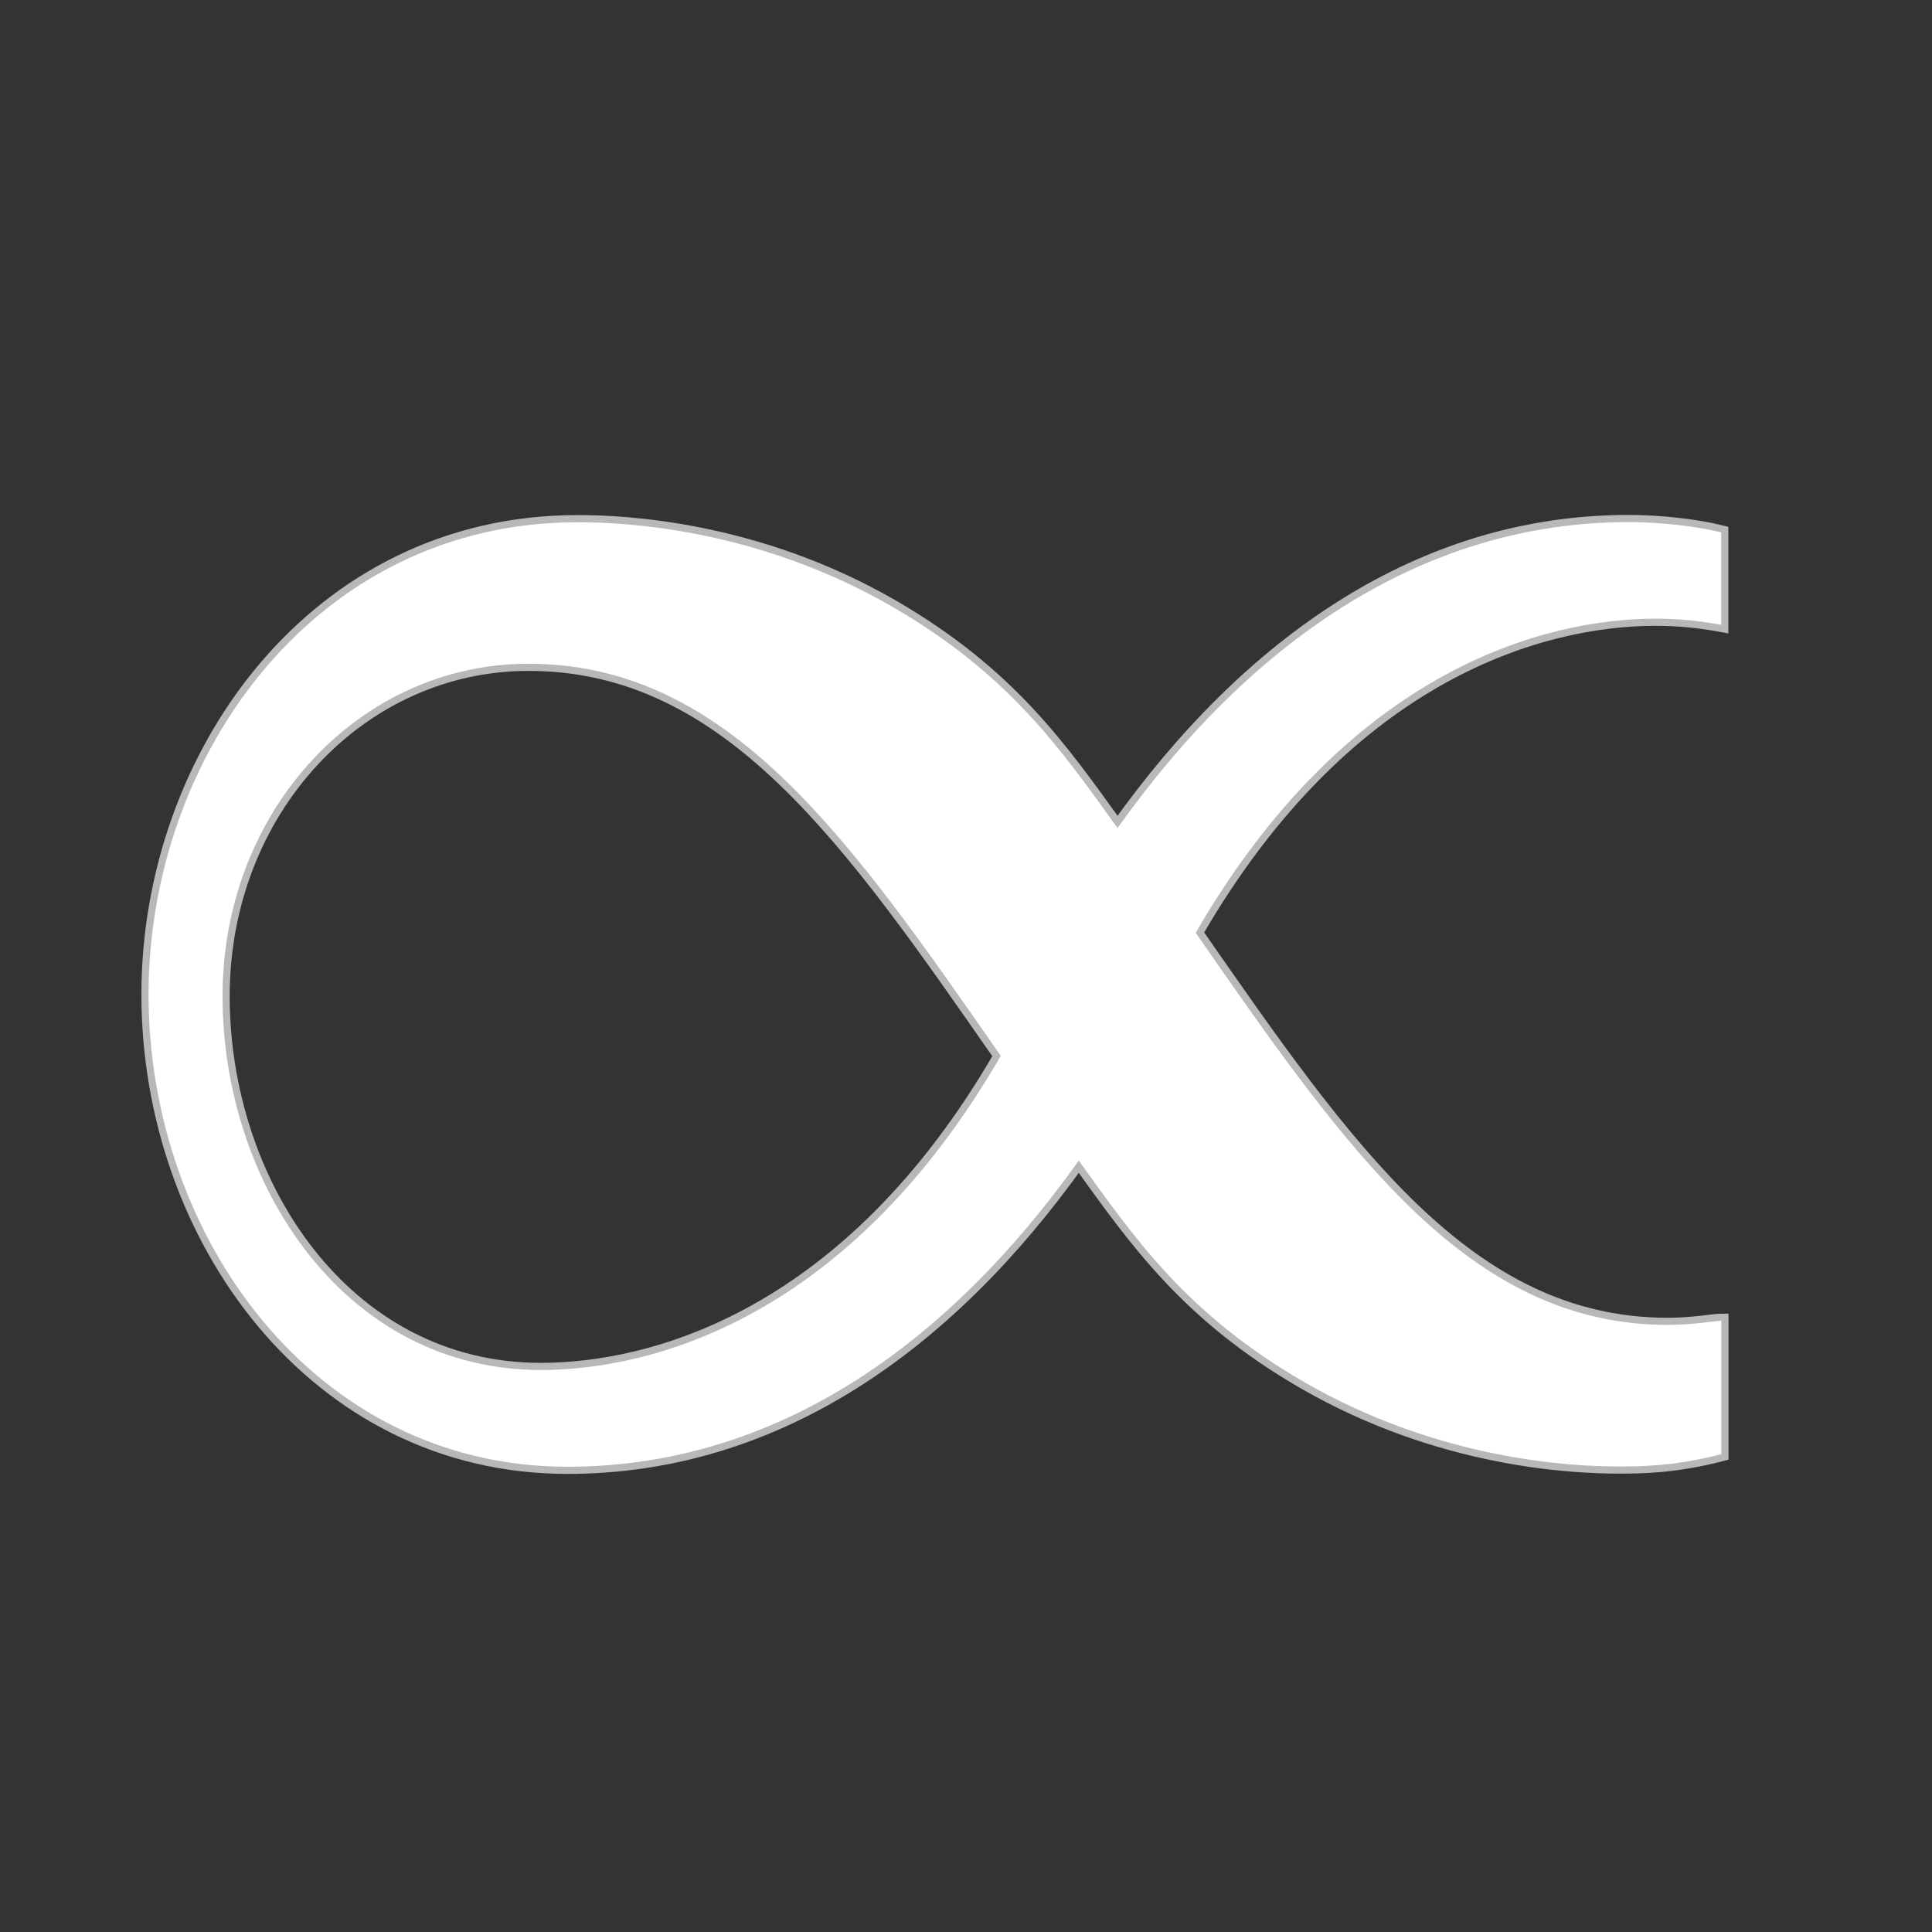 <?xml version="1.0" encoding="UTF-8" standalone="no"?>
<!-- This file was generated by dvisvgm 1.9.2 -->

<svg
   xmlns:dc="http://purl.org/dc/elements/1.1/"
   xmlns:cc="http://creativecommons.org/ns#"
   xmlns:rdf="http://www.w3.org/1999/02/22-rdf-syntax-ns#"
   xmlns:svg="http://www.w3.org/2000/svg"
   xmlns="http://www.w3.org/2000/svg"
   xmlns:sodipodi="http://sodipodi.sourceforge.net/DTD/sodipodi-0.dtd"
   xmlns:inkscape="http://www.inkscape.org/namespaces/inkscape"
   height="20"
   version="1.1"
   viewBox="37 63.375 13.5 13.5"
   width="20"
   id="svg10654"
   sodipodi:docname="propto.svg"
   inkscape:version="0.92.3 (2405546, 2018-03-11)">
  <rect x="37" y="63.375" width="13.5" height="13.5" fill="#333333" stroke="none"/>
  <sodipodi:namedview
     pagecolor="#ffffff"
     bordercolor="#666666"
     borderopacity="1"
     objecttolerance="10"
     gridtolerance="10"
     guidetolerance="10"
     inkscape:pageopacity="0"
     inkscape:pageshadow="2"
     inkscape:window-width="1920"
     inkscape:window-height="1130"
     id="namedview10656"
     showgrid="false"
     units="px"
     inkscape:zoom="14.329316"
     inkscape:cx="12.5226"
     inkscape:cy="8.2348665"
     inkscape:window-x="0"
     inkscape:window-y="0"
     inkscape:window-maximized="1"
     inkscape:current-layer="svg10654" />
  <defs
     id="defs10649" />
  <g
     id="page1"
     transform="translate(-2.879,0.781)">
    <path
       d="m 47.417,70.704 c 0.402,0.559 0.76,1.076 1.578,1.549 0.947,0.545 1.865,0.588 2.195,0.588 0.143,0 0.387,0 0.717,-0.086 v -0.932 c -0.043,0 -0.201,0.029 -0.373,0.029 -1.406,0 -2.252,-1.234 -3.3,-2.74 1.062,-1.836 2.439,-2.195 3.213,-2.195 0.158,0 0.301,0.014 0.459,0.043 v -0.646 c -0.172,-0.043 -0.43,-0.072 -0.646,-0.072 -1.449,0 -2.654,0.846 -3.572,2.138 -0.402,-0.559 -0.76,-1.076 -1.578,-1.549 -0.947,-0.545 -1.865,-0.588 -2.195,-0.588 -1.836,0 -2.998,1.635 -2.998,3.3 0,1.693 1.162,3.3 2.927,3.3 1.449,0 2.654,-0.846 3.572,-2.138 z m -0.545,-0.732 c -1.062,1.836 -2.439,2.195 -3.214,2.195 -1.377,0 -2.224,-1.306 -2.224,-2.611 0,-1.306 0.961,-2.324 2.138,-2.324 1.406,0 2.252,1.234 3.3,2.74 z"
       style="opacity:1;fill:#ffffff;fill-opacity:1;stroke:#ffffff;stroke-width:0.1;stroke-miterlimit:4;stroke-dasharray:none;stroke-opacity:0.65"
       id="path10651"
       inkscape:connector-curvature="0" />
  </g>
</svg>
